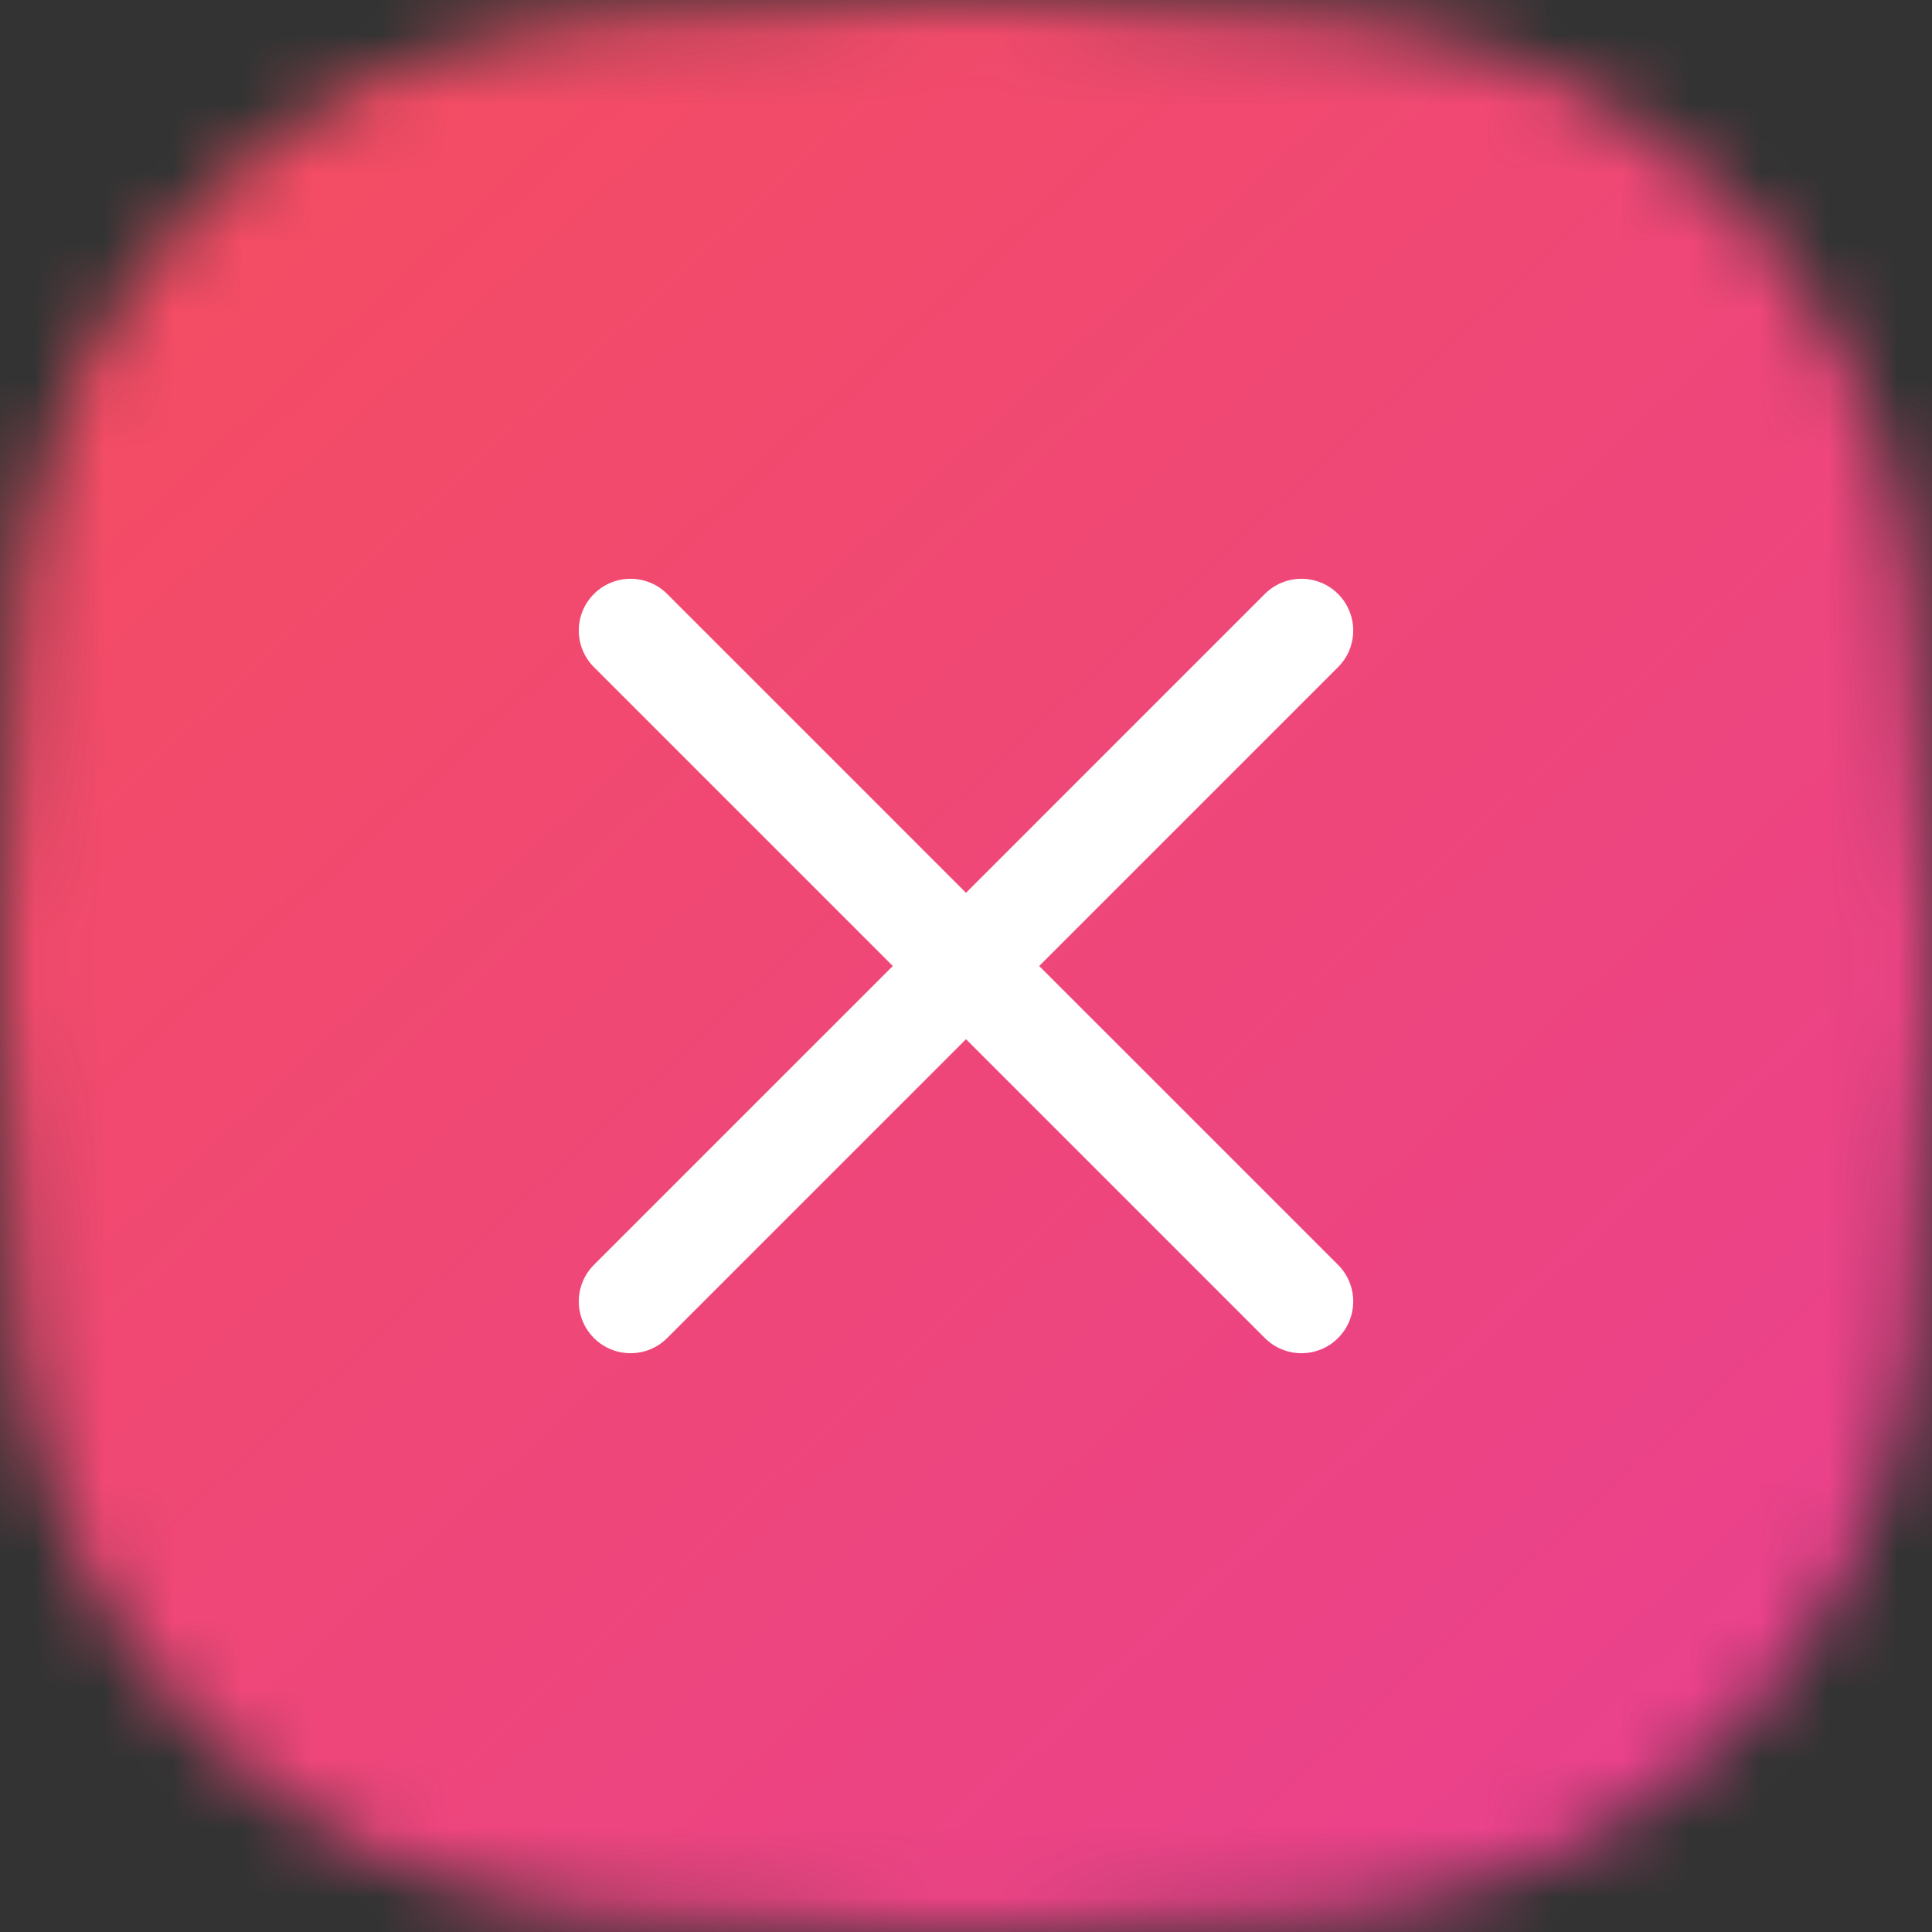<svg width="28" height="28" viewBox="0 0 28 28" fill="none" xmlns="http://www.w3.org/2000/svg">
<rect x="0" y="0" width="28" height="28" fill="#333333" stroke="none"/>
<mask id="mask0_10236_157317" style="mask-type:luminance" maskUnits="userSpaceOnUse" x="0" y="0" width="28" height="28">
<path fill-rule="evenodd" clip-rule="evenodd" d="M0.269 8.609C0.679 4.149 4.148 0.668 8.607 0.263C10.308 0.109 12.161 0 14 0C15.846 0 17.705 0.11 19.411 0.265C23.861 0.669 27.325 4.14 27.732 8.59C27.889 10.303 28 12.165 28 14C28 15.841 27.888 17.71 27.73 19.429C27.323 23.87 23.871 27.334 19.43 27.737C17.727 27.891 15.863 28 14 28C12.143 28 10.287 27.892 8.588 27.738C4.138 27.336 0.681 23.86 0.271 19.41C0.113 17.689 0 15.823 0 14C0 12.183 0.112 10.325 0.269 8.609Z" fill="white"/>
</mask>
<g mask="url(#mask0_10236_157317)">
<rect width="28" height="28" fill="url(#paint0_linear_10236_157317)"/>
<path fill-rule="evenodd" clip-rule="evenodd" d="M9.669 8.608C9.376 8.315 8.901 8.315 8.608 8.608C8.315 8.901 8.315 9.376 8.608 9.669L12.939 14L8.608 18.331C8.315 18.624 8.315 19.099 8.608 19.392C8.901 19.685 9.376 19.685 9.669 19.392L14 15.061L18.331 19.392C18.624 19.685 19.099 19.685 19.392 19.392C19.685 19.099 19.685 18.624 19.392 18.331L15.061 14L19.392 9.669C19.685 9.376 19.685 8.901 19.392 8.608C19.099 8.315 18.624 8.315 18.331 8.608L14 12.939L9.669 8.608Z" fill="white"/>
</g>
<defs>
<linearGradient id="paint0_linear_10236_157317" x1="43.15" y1="16.301" x2="15.15" y2="-14" gradientUnits="userSpaceOnUse">
<stop stop-color="#E83F94"/>
<stop offset="1" stop-color="#F54E5E"/>
</linearGradient>
</defs>
</svg>
